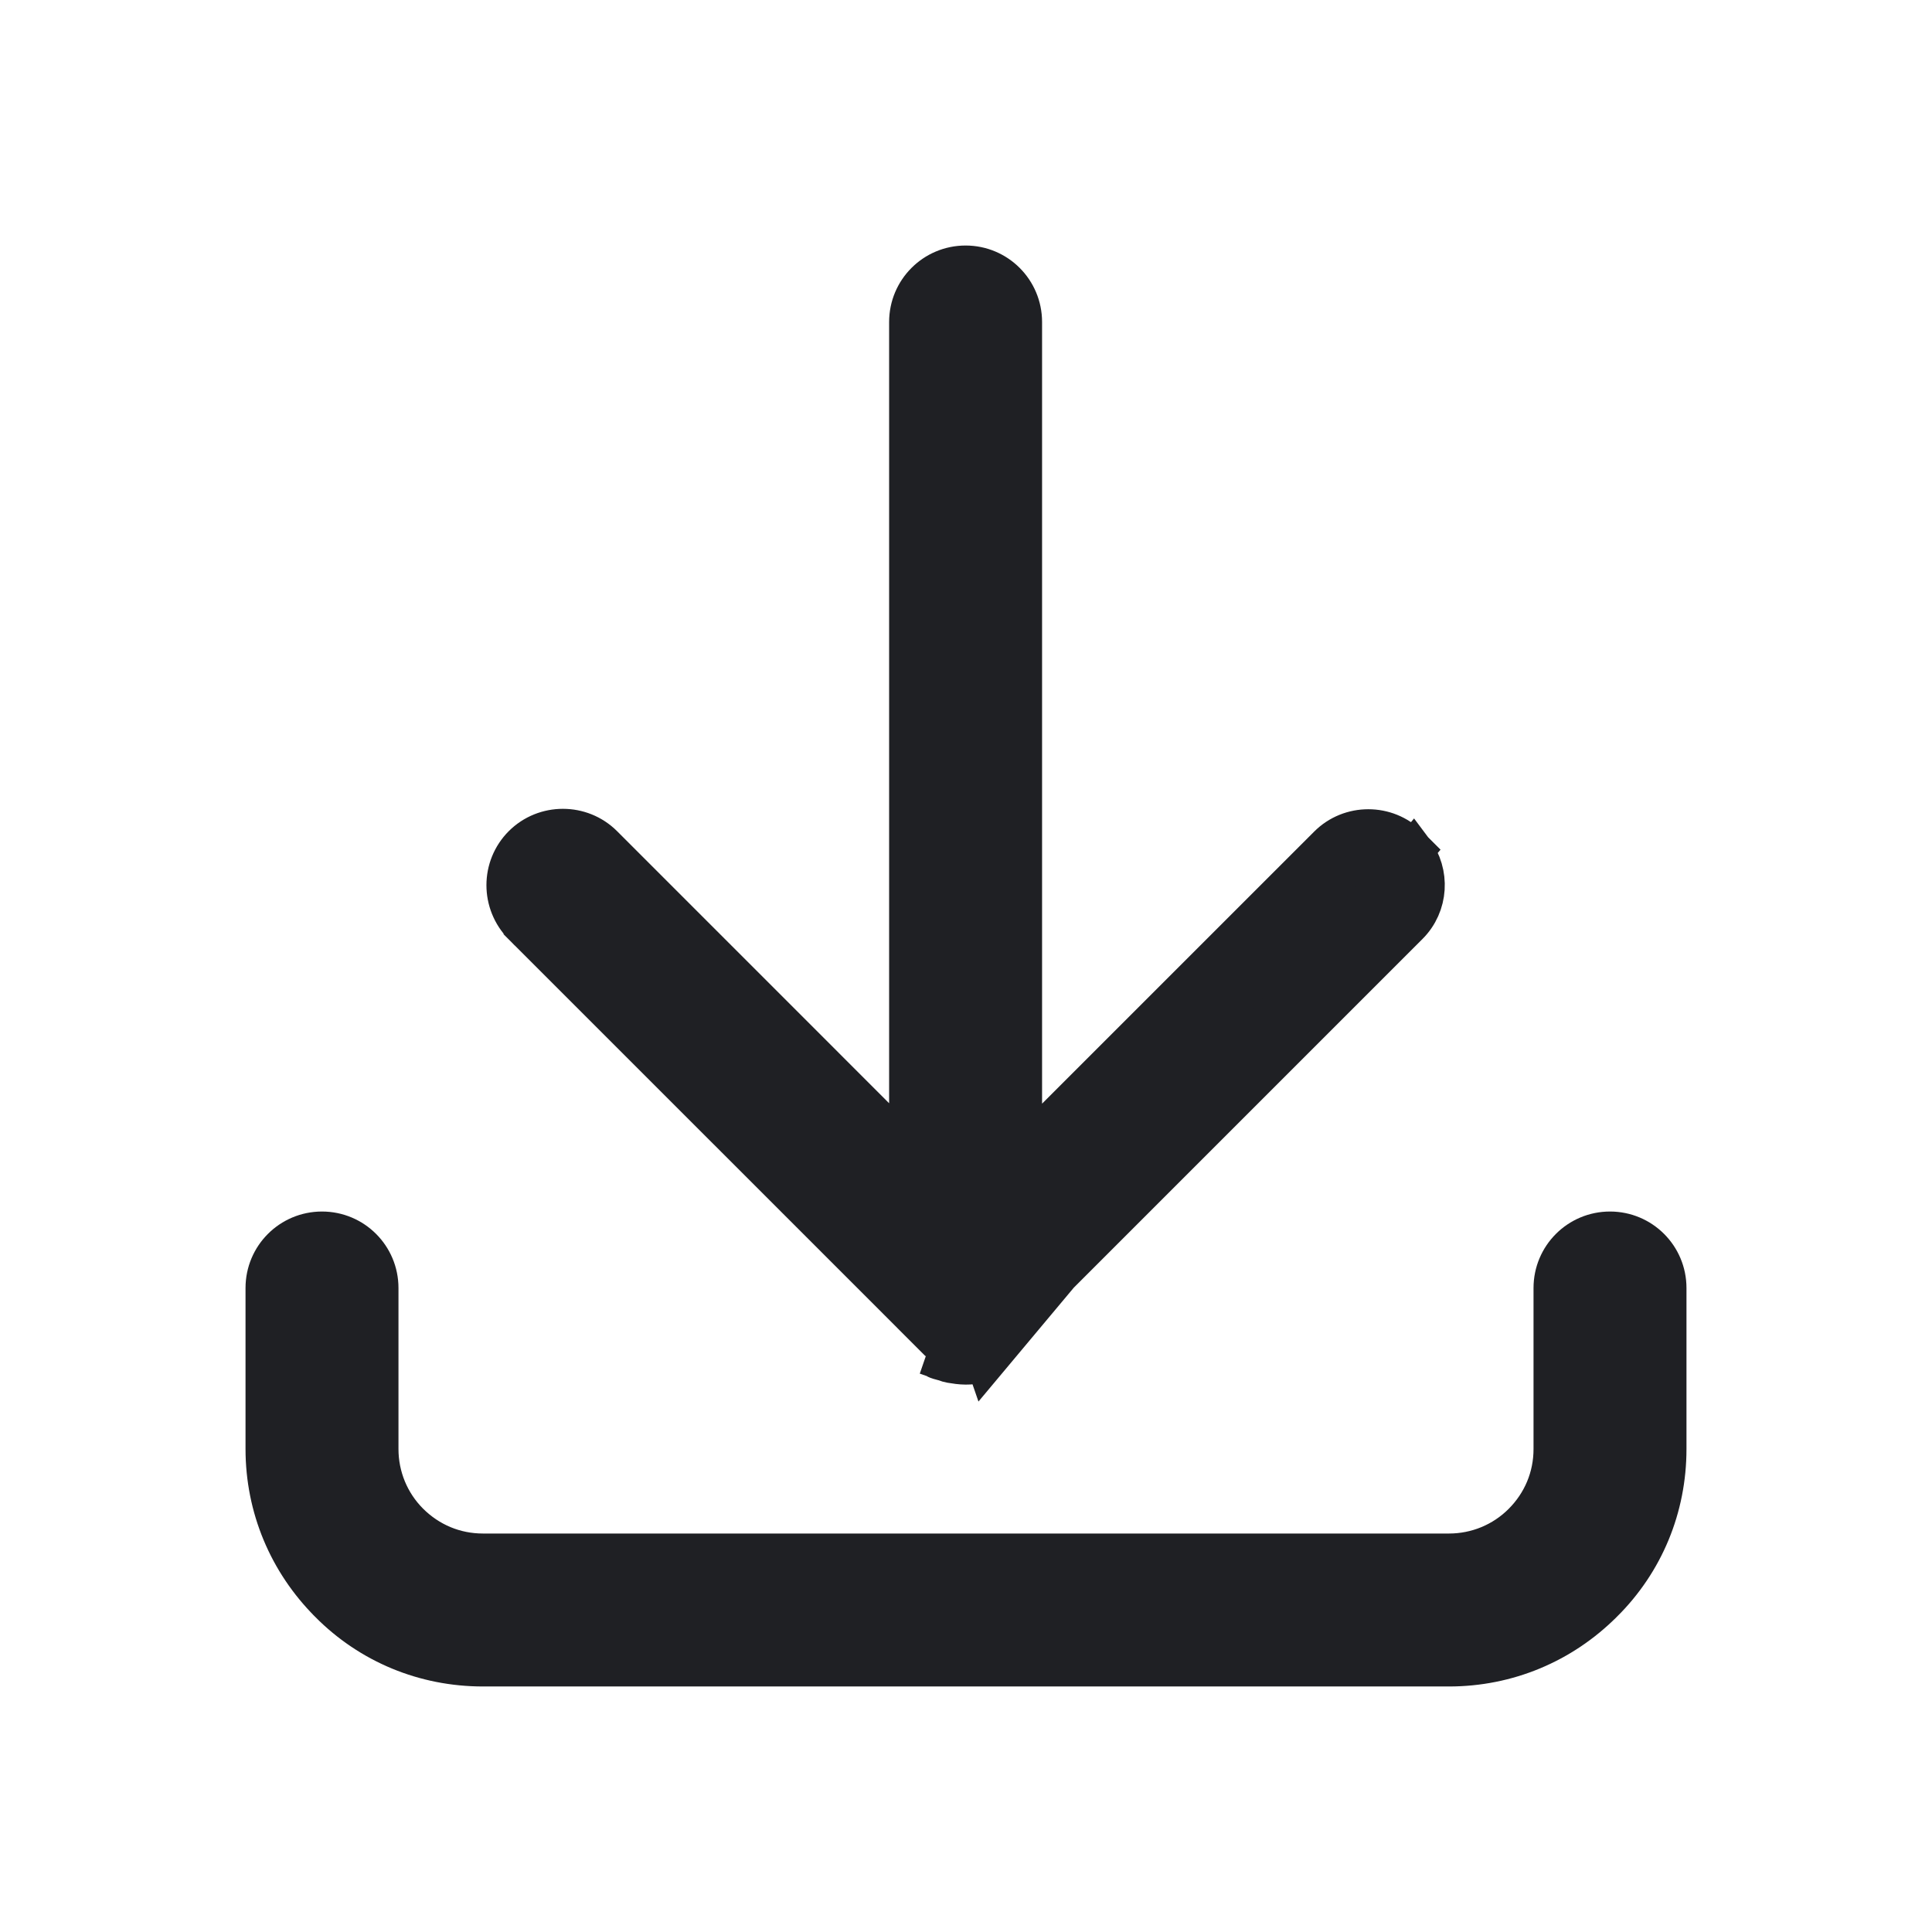 <svg width="48" height="48" viewBox="0 0 48 48" fill="none" xmlns="http://www.w3.org/2000/svg">
<path d="M35.111 21.138L34.987 21.014C34.442 20.469 33.548 20.469 33.004 21.014L26.244 27.773L25.39 28.627V27.42V8C25.39 7.226 24.764 6.6 23.99 6.6C23.216 6.6 22.59 7.226 22.59 8V27.41V28.617L21.737 27.764L14.977 21.003C14.432 20.459 13.539 20.459 12.994 21.003C12.451 21.547 12.447 22.431 12.995 22.988C12.995 22.988 12.996 22.988 12.996 22.989L22.994 32.986L22.64 33.34L22.994 32.986C23.058 33.05 23.133 33.111 23.215 33.169C23.217 33.17 23.221 33.172 23.226 33.173L23.256 33.186L23.275 33.194L23.294 33.203C23.329 33.22 23.362 33.239 23.384 33.251L23.387 33.253C23.428 33.276 23.444 33.285 23.457 33.29L23.471 33.296L23.478 33.3C23.48 33.301 23.485 33.302 23.491 33.304L23.52 33.311L23.52 33.311L23.522 33.312C23.538 33.316 23.562 33.322 23.588 33.329L23.598 33.332L23.608 33.336C23.623 33.341 23.638 33.346 23.649 33.349C23.649 33.349 23.649 33.349 23.649 33.349L23.486 33.822C23.531 33.838 23.573 33.852 23.62 33.86C23.74 33.88 23.87 33.9 23.99 33.9C24.11 33.9 24.24 33.89 24.36 33.86L35.111 21.138ZM35.111 21.138C35.529 21.694 35.485 22.479 34.987 22.976L24.987 32.976C24.926 33.037 24.855 33.095 24.779 33.15C24.767 33.157 24.754 33.164 24.737 33.173C24.737 33.173 24.737 33.173 24.737 33.173L24.736 33.174C24.714 33.186 24.685 33.202 24.653 33.221L24.643 33.227L24.633 33.234C24.607 33.251 24.577 33.268 24.523 33.29L24.51 33.296L24.507 33.298L24.497 33.3L24.473 33.307L24.473 33.307C24.453 33.312 24.413 33.322 24.372 33.336C24.357 33.341 24.343 33.346 24.331 33.349C24.331 33.349 24.331 33.349 24.331 33.349L24.494 33.822L35.111 21.138ZM23.395 33.795L23.395 33.795C23.413 33.8 23.431 33.805 23.45 33.81L23.395 33.795ZM23.395 33.795C23.348 33.783 23.304 33.772 23.26 33.75L23.395 33.795ZM39.818 39.815L39.816 39.816C38.8 40.833 37.446 41.4 36 41.4H12C10.552 41.4 9.2 40.842 8.185 39.818L8.184 39.816C7.167 38.799 6.6 37.446 6.6 36V32C6.6 31.226 7.226 30.6 8 30.6C8.774 30.6 9.4 31.226 9.4 32V36C9.4 36.692 9.672 37.349 10.156 37.834C10.649 38.326 11.295 38.6 12 38.6H36C36.692 38.6 37.349 38.328 37.834 37.843C38.326 37.351 38.6 36.705 38.6 36V32C38.6 31.226 39.226 30.6 40 30.6C40.774 30.6 41.4 31.226 41.4 32V36C41.4 37.448 40.842 38.8 39.818 39.815Z" fill="#1F2024" stroke="#1F2024"/>
</svg>
